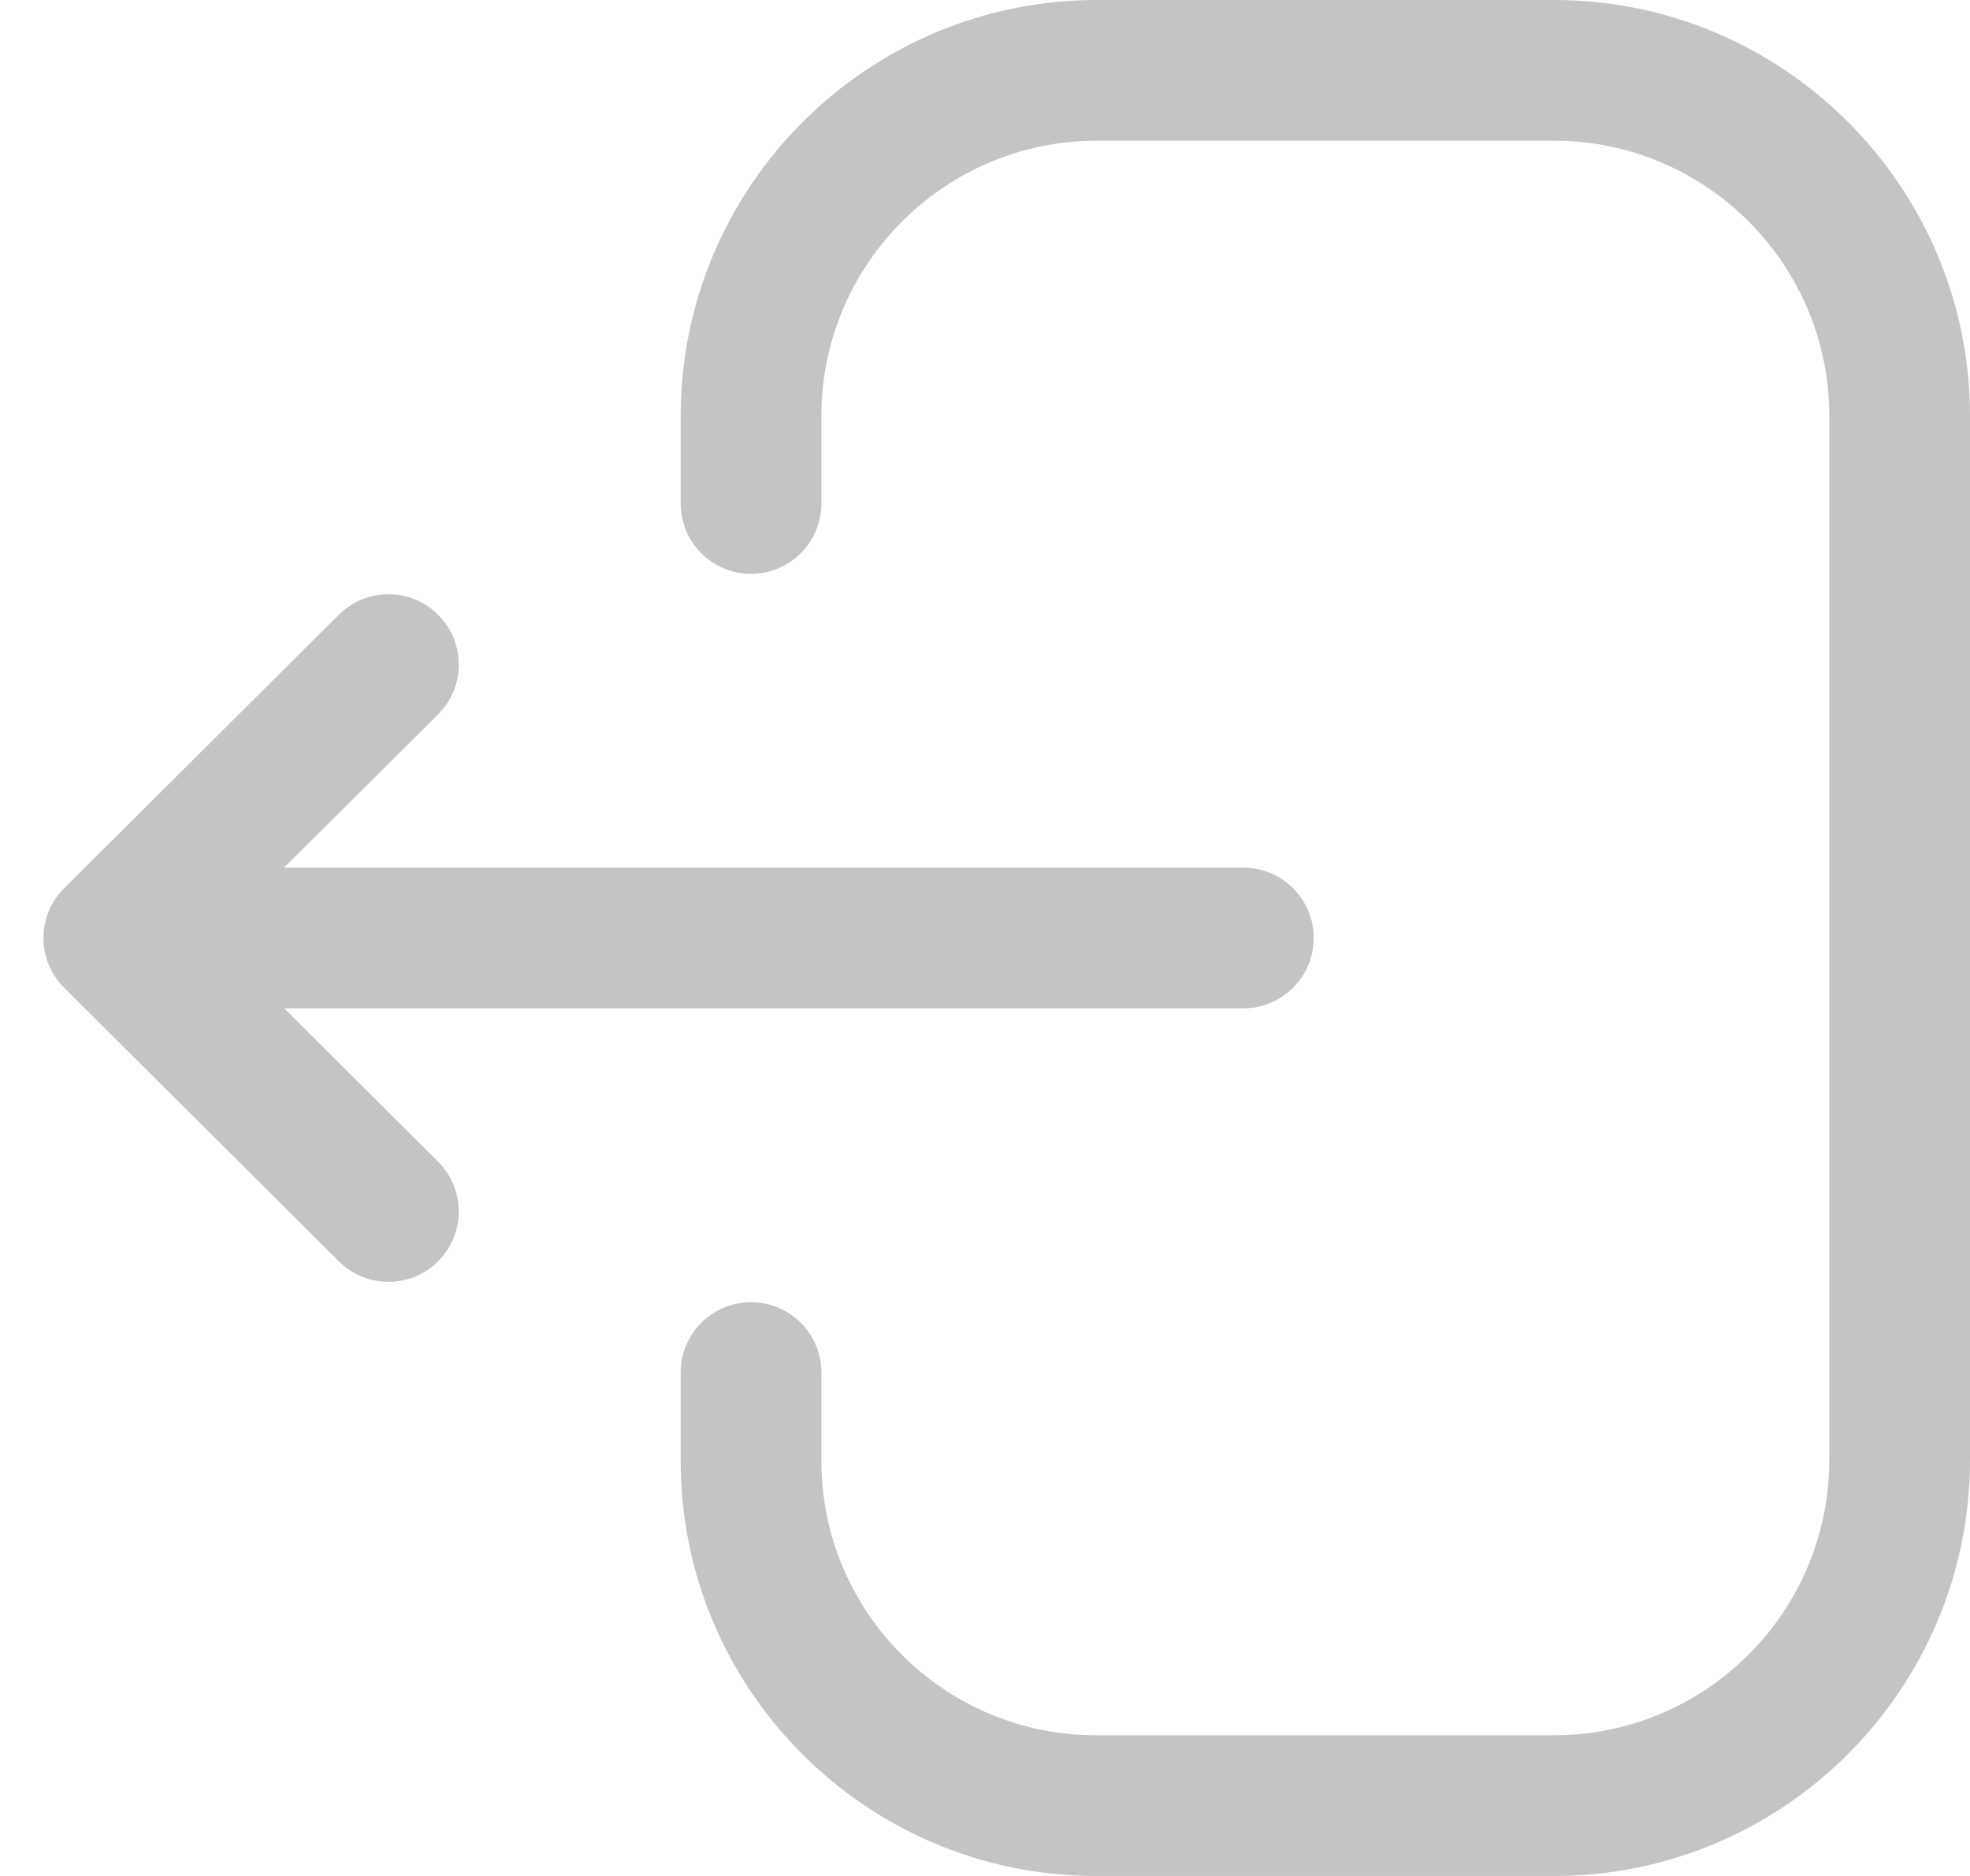<svg width="21" height="20" viewBox="0 0 21 20" fill="none" xmlns="http://www.w3.org/2000/svg">
<path fill-rule="evenodd" clip-rule="evenodd" d="M11.692 0C9.246 0 7.256 1.99 7.256 4.436V5.368C7.256 5.782 7.592 6.118 8.006 6.118C8.42 6.118 8.756 5.782 8.756 5.368V4.436C8.756 2.816 10.073 1.5 11.692 1.5H16.567C18.184 1.5 19.5 2.816 19.5 4.436V15.565C19.5 17.184 18.184 18.5 16.567 18.5H11.681C10.069 18.5 8.756 17.188 8.756 15.576V14.633C8.756 14.219 8.42 13.883 8.006 13.883C7.592 13.883 7.256 14.219 7.256 14.633V15.576C7.256 18.016 9.242 20 11.681 20H16.567C19.011 20 21 18.011 21 15.565V4.436C21 1.99 19.011 0 16.567 0H11.692ZM3.612 6.554L0.684 9.469C0.658 9.495 0.634 9.522 0.613 9.55L0.684 9.469C0.648 9.504 0.617 9.542 0.59 9.583C0.578 9.601 0.566 9.62 0.555 9.64C0.547 9.655 0.538 9.671 0.531 9.687C0.525 9.702 0.519 9.716 0.513 9.731C0.505 9.75 0.499 9.769 0.493 9.789C0.489 9.805 0.485 9.82 0.481 9.836C0.477 9.855 0.473 9.874 0.47 9.894C0.469 9.906 0.467 9.919 0.466 9.933C0.464 9.956 0.463 9.978 0.463 10L0.468 10.062L0.47 10.102C0.47 10.103 0.471 10.105 0.471 10.107L0.463 10C0.463 10.056 0.469 10.111 0.481 10.164C0.485 10.18 0.489 10.195 0.493 10.211C0.499 10.231 0.505 10.25 0.513 10.27C0.519 10.284 0.525 10.298 0.531 10.312C0.538 10.329 0.547 10.345 0.555 10.361C0.566 10.38 0.578 10.399 0.59 10.417C0.597 10.428 0.605 10.439 0.613 10.45C0.637 10.481 0.662 10.51 0.691 10.538L3.612 13.447C3.758 13.593 3.95 13.666 4.141 13.666C4.333 13.666 4.526 13.593 4.672 13.445C4.964 13.151 4.963 12.677 4.67 12.385L3.03 10.75H13.254C13.668 10.75 14.004 10.414 14.004 10C14.004 9.586 13.668 9.25 13.254 9.25H3.028L4.67 7.616C4.963 7.324 4.965 6.85 4.672 6.556C4.38 6.262 3.906 6.262 3.612 6.554Z" fill="#C4C4C4"/>
</svg>
